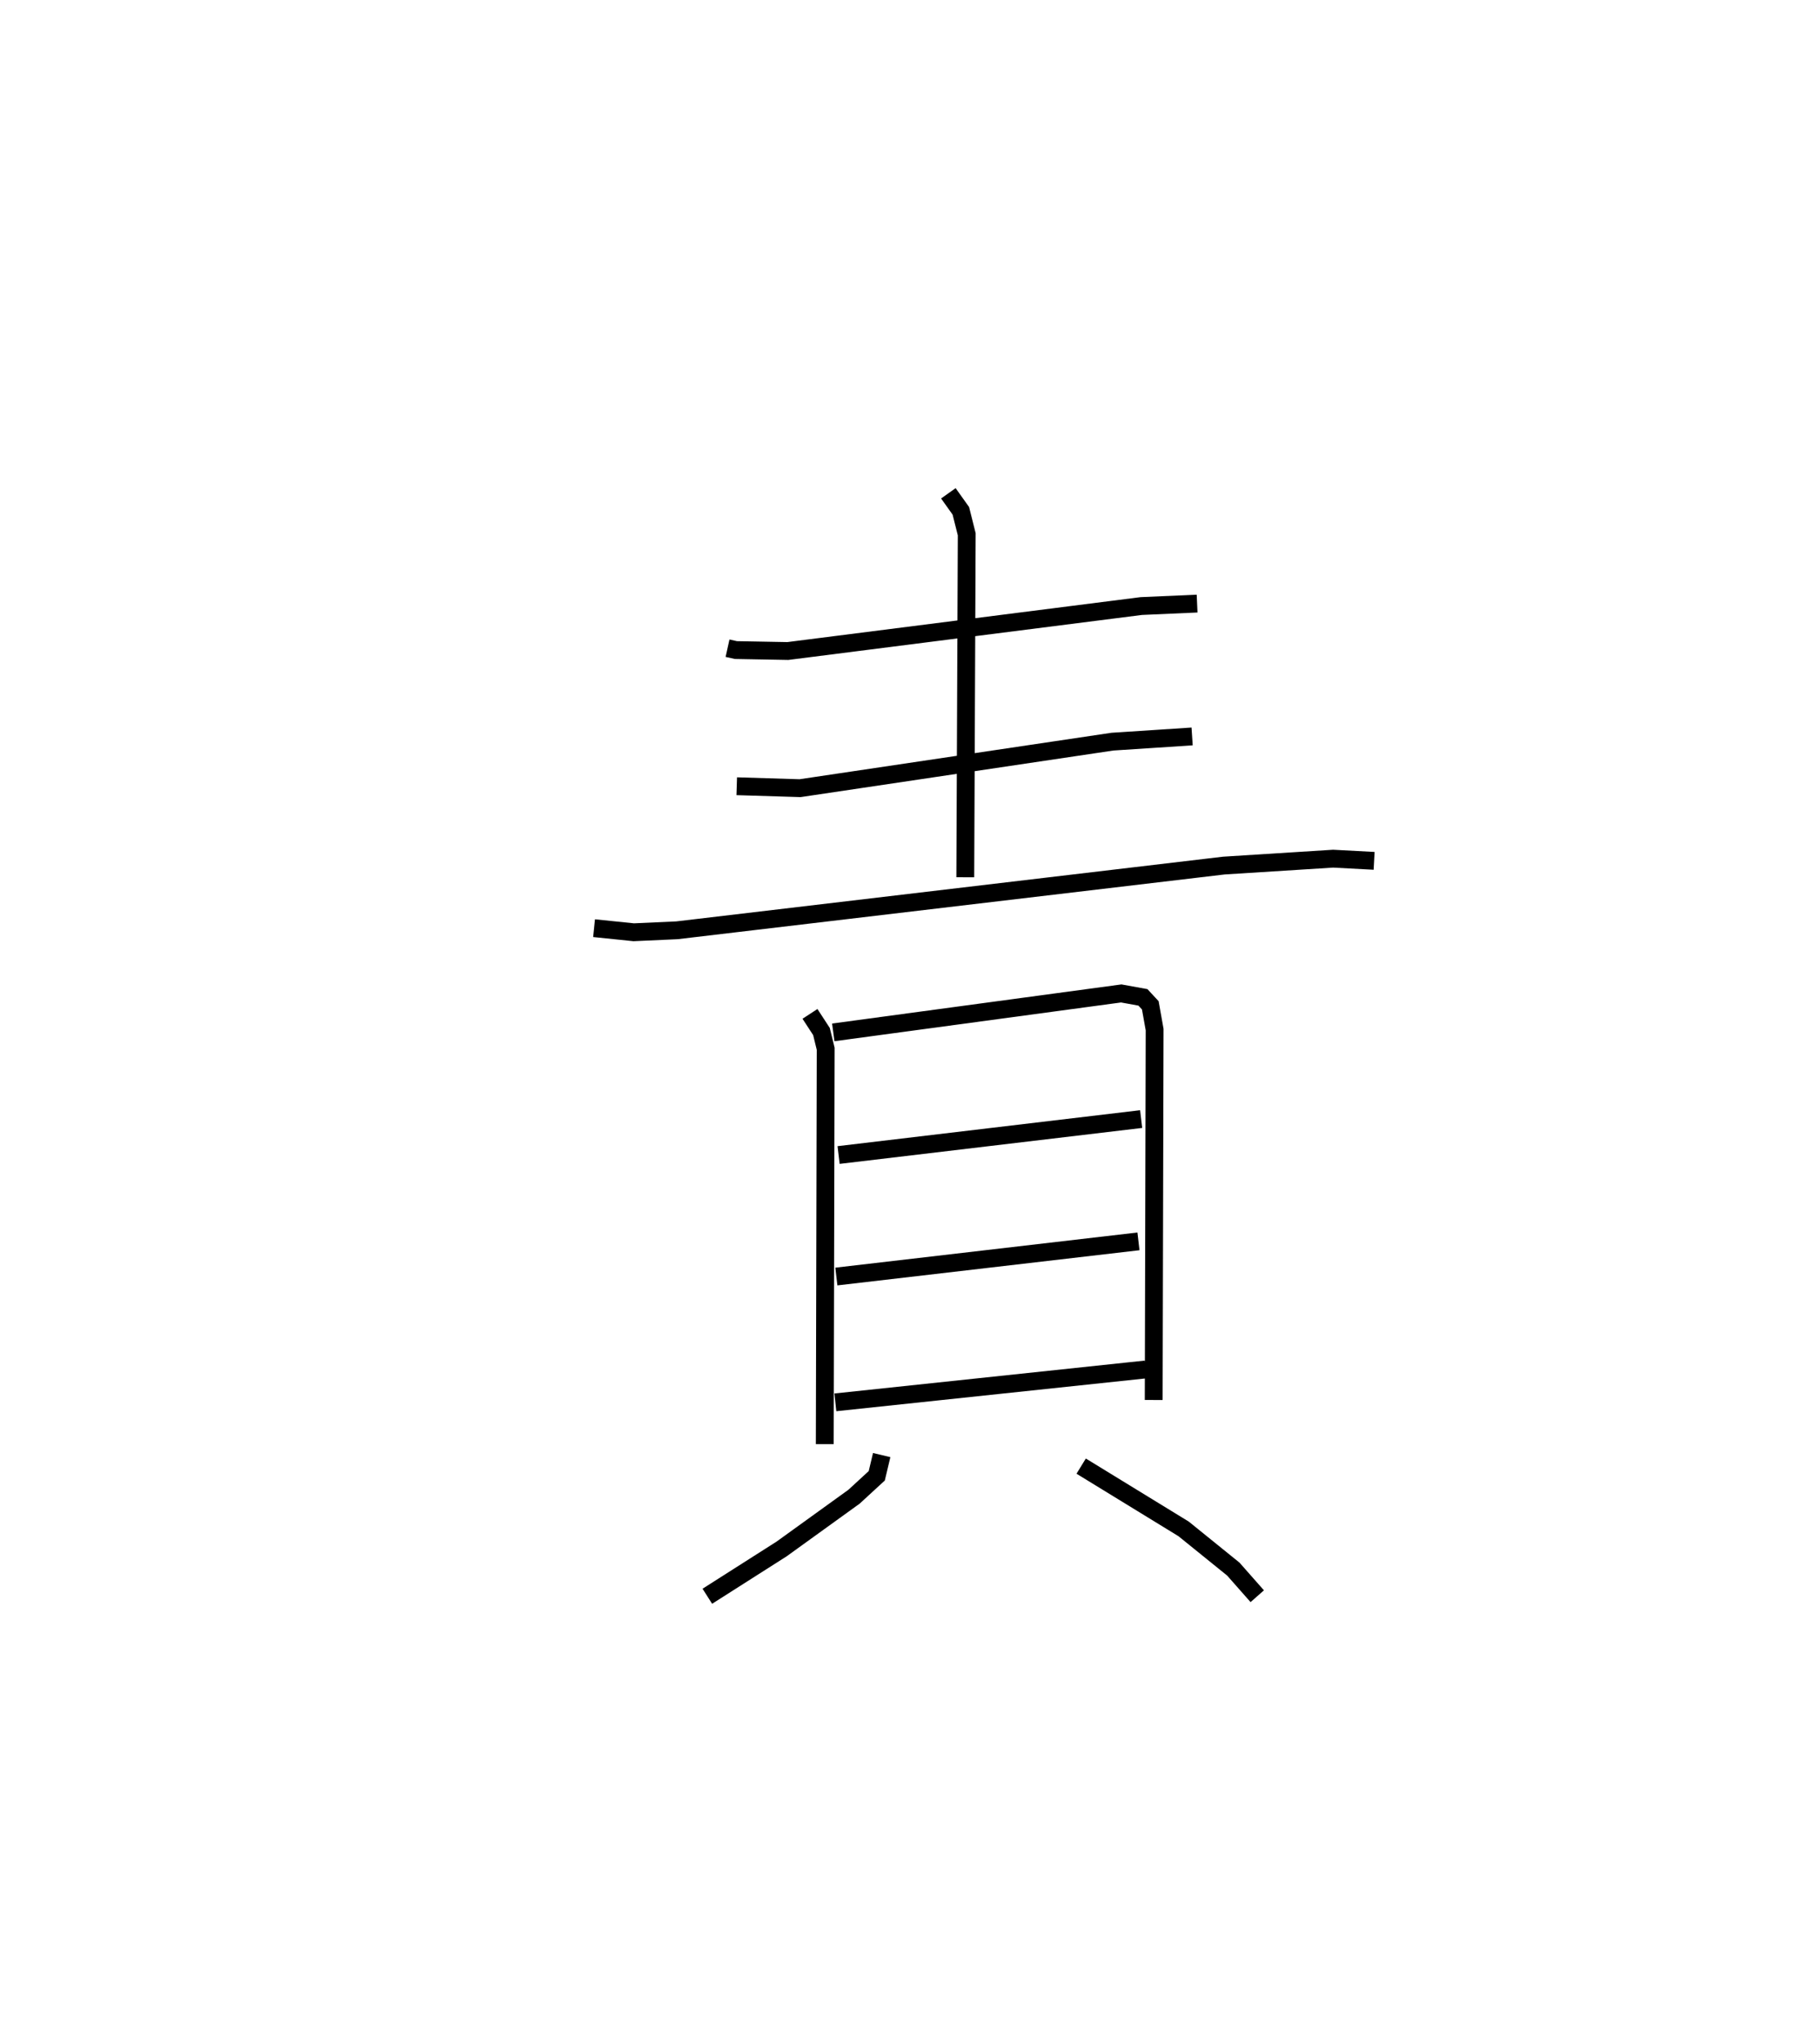 <?xml version="1.0" encoding="utf-8" ?>
<svg baseProfile="full" height="114.506" version="1.1" width="102.05" xmlns="http://www.w3.org/2000/svg" xmlns:ev="http://www.w3.org/2001/xml-events" xmlns:xlink="http://www.w3.org/1999/xlink"><defs /><rect fill="white" height="114.506" width="102.05" x="0" y="0" /><path d="M25,25 m0.0,0.0 m15.794,11.347 l0.468,0.104 2.914,0.053 l19.814,-2.521 3.133,-0.138 m-13.947,-6.184 l0.7,0.983 0.33,1.315 l-0.081,19.231 m-12.815,-5.104 l3.55,0.109 17.516,-2.609 l4.467,-0.292 m-33.533,10.751 l2.223,0.229 2.425,-0.11 l30.662,-3.629 6.131,-0.387 l2.298,0.122 m-31.633,8.581 l0.644,0.988 0.237,0.968 l-0.051,22.169 m0.477,-23.088 l16.147,-2.183 1.215,0.22 l0.414,0.447 0.242,1.359 l-0.051,20.77 m-17.669,-13.736 l16.965,-2.016 m-17.09,8.829 l16.939,-1.972 m-16.995,9.027 l17.397,-1.844 m-14.799,4.801 l-0.277,1.162 -1.274,1.172 l-4.061,2.93 -4.165,2.652 m20.962,-7.297 l5.745,3.521 2.787,2.254 l1.341,1.52 " fill="none" stroke="black" stroke-width="1" /></svg>